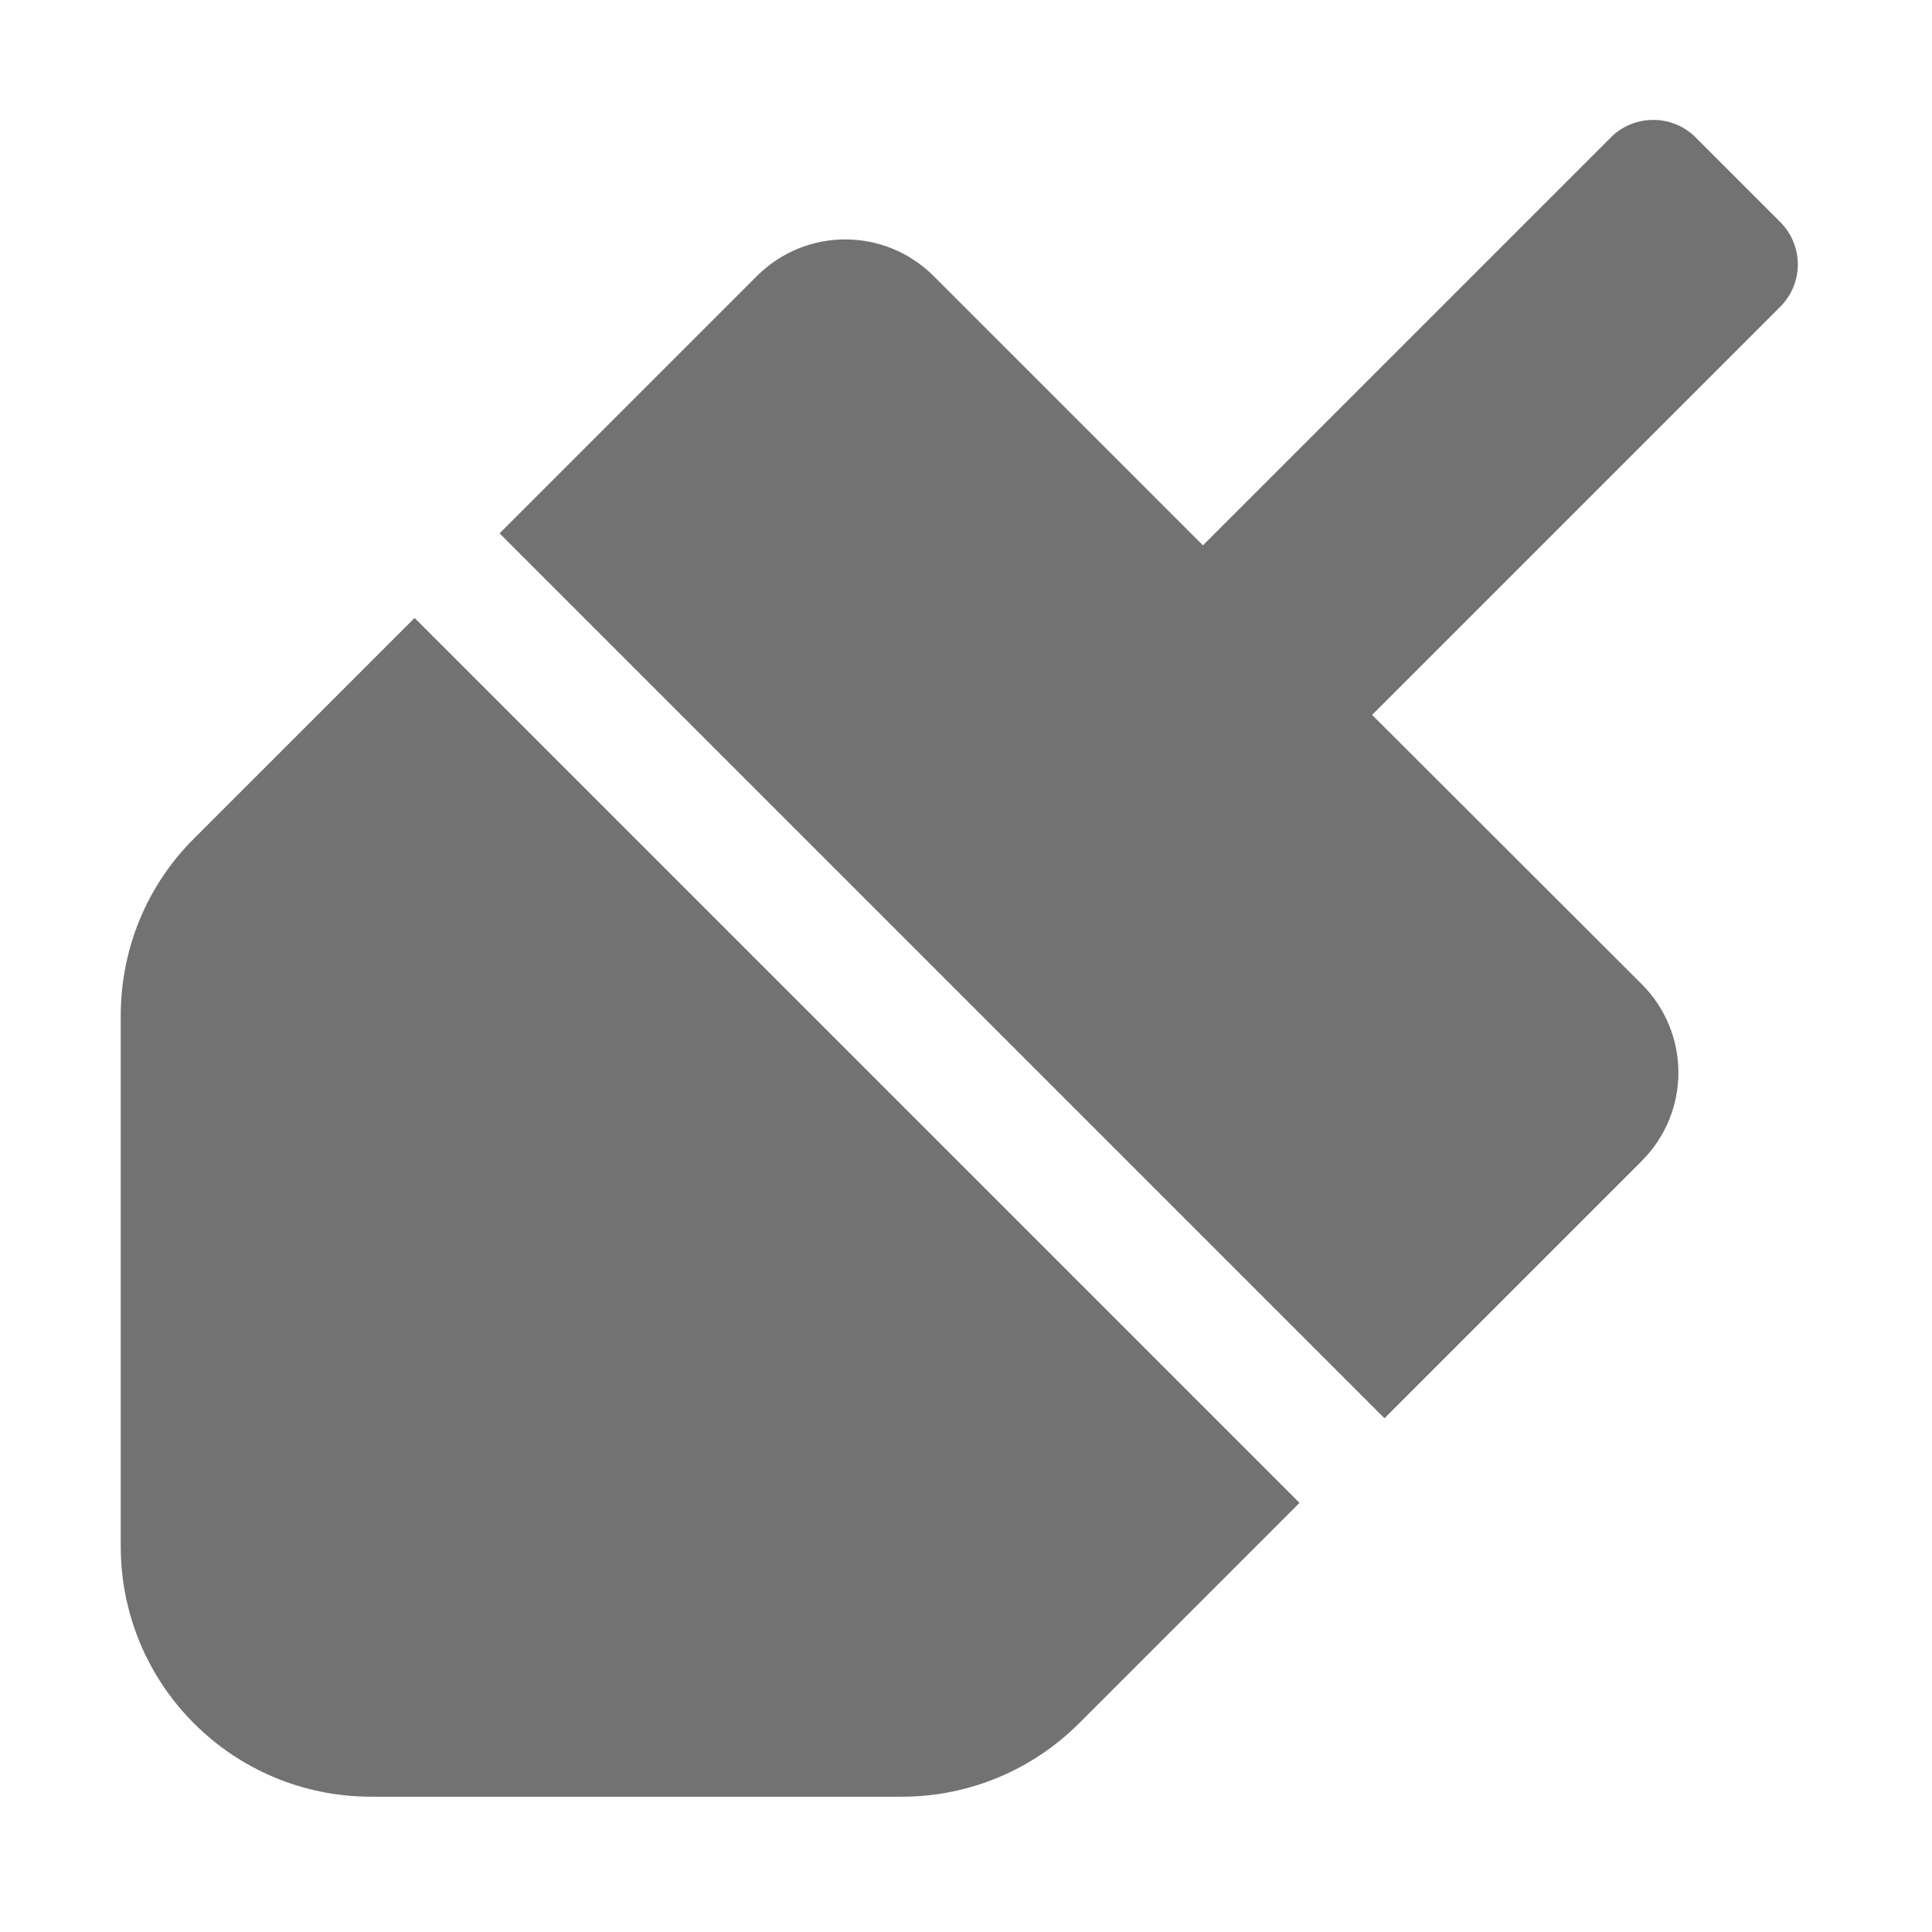 ﻿<?xml version='1.0' encoding='UTF-8'?>
<svg viewBox="-2 0.001 32 32" xmlns="http://www.w3.org/2000/svg">
  <g transform="matrix(0.062, 0, 0, 0.062, 0, 0)">
    <path d="M19.6, 224C7, 236.5 0, 253.5 0, 271.3L0, 413.1C0, 450.1 29.9, 480 66.9, 480L208.7, 480C226.4, 480 243.4, 473 256, 460.4L314.9, 401.5L78.5, 165.1L19.6, 224zM443.3, 59.3L420.7, 36.7C414.5, 30.5 404.3, 30.5 398.1, 36.7L289.1, 145.7L217.2, 73.8C204.1, 60.7 183, 60.7 169.9, 73.8L101.2, 142.5L337.6, 378.9L406.3, 310.2C419.4, 297.1 419.4, 276 406.3, 262.9L334.3, 191L443.3, 82C449.6, 75.7 449.6, 65.6 443.3, 59.3z" fill="#727272" fill-opacity="1" class="Black" />
  </g>
</svg>